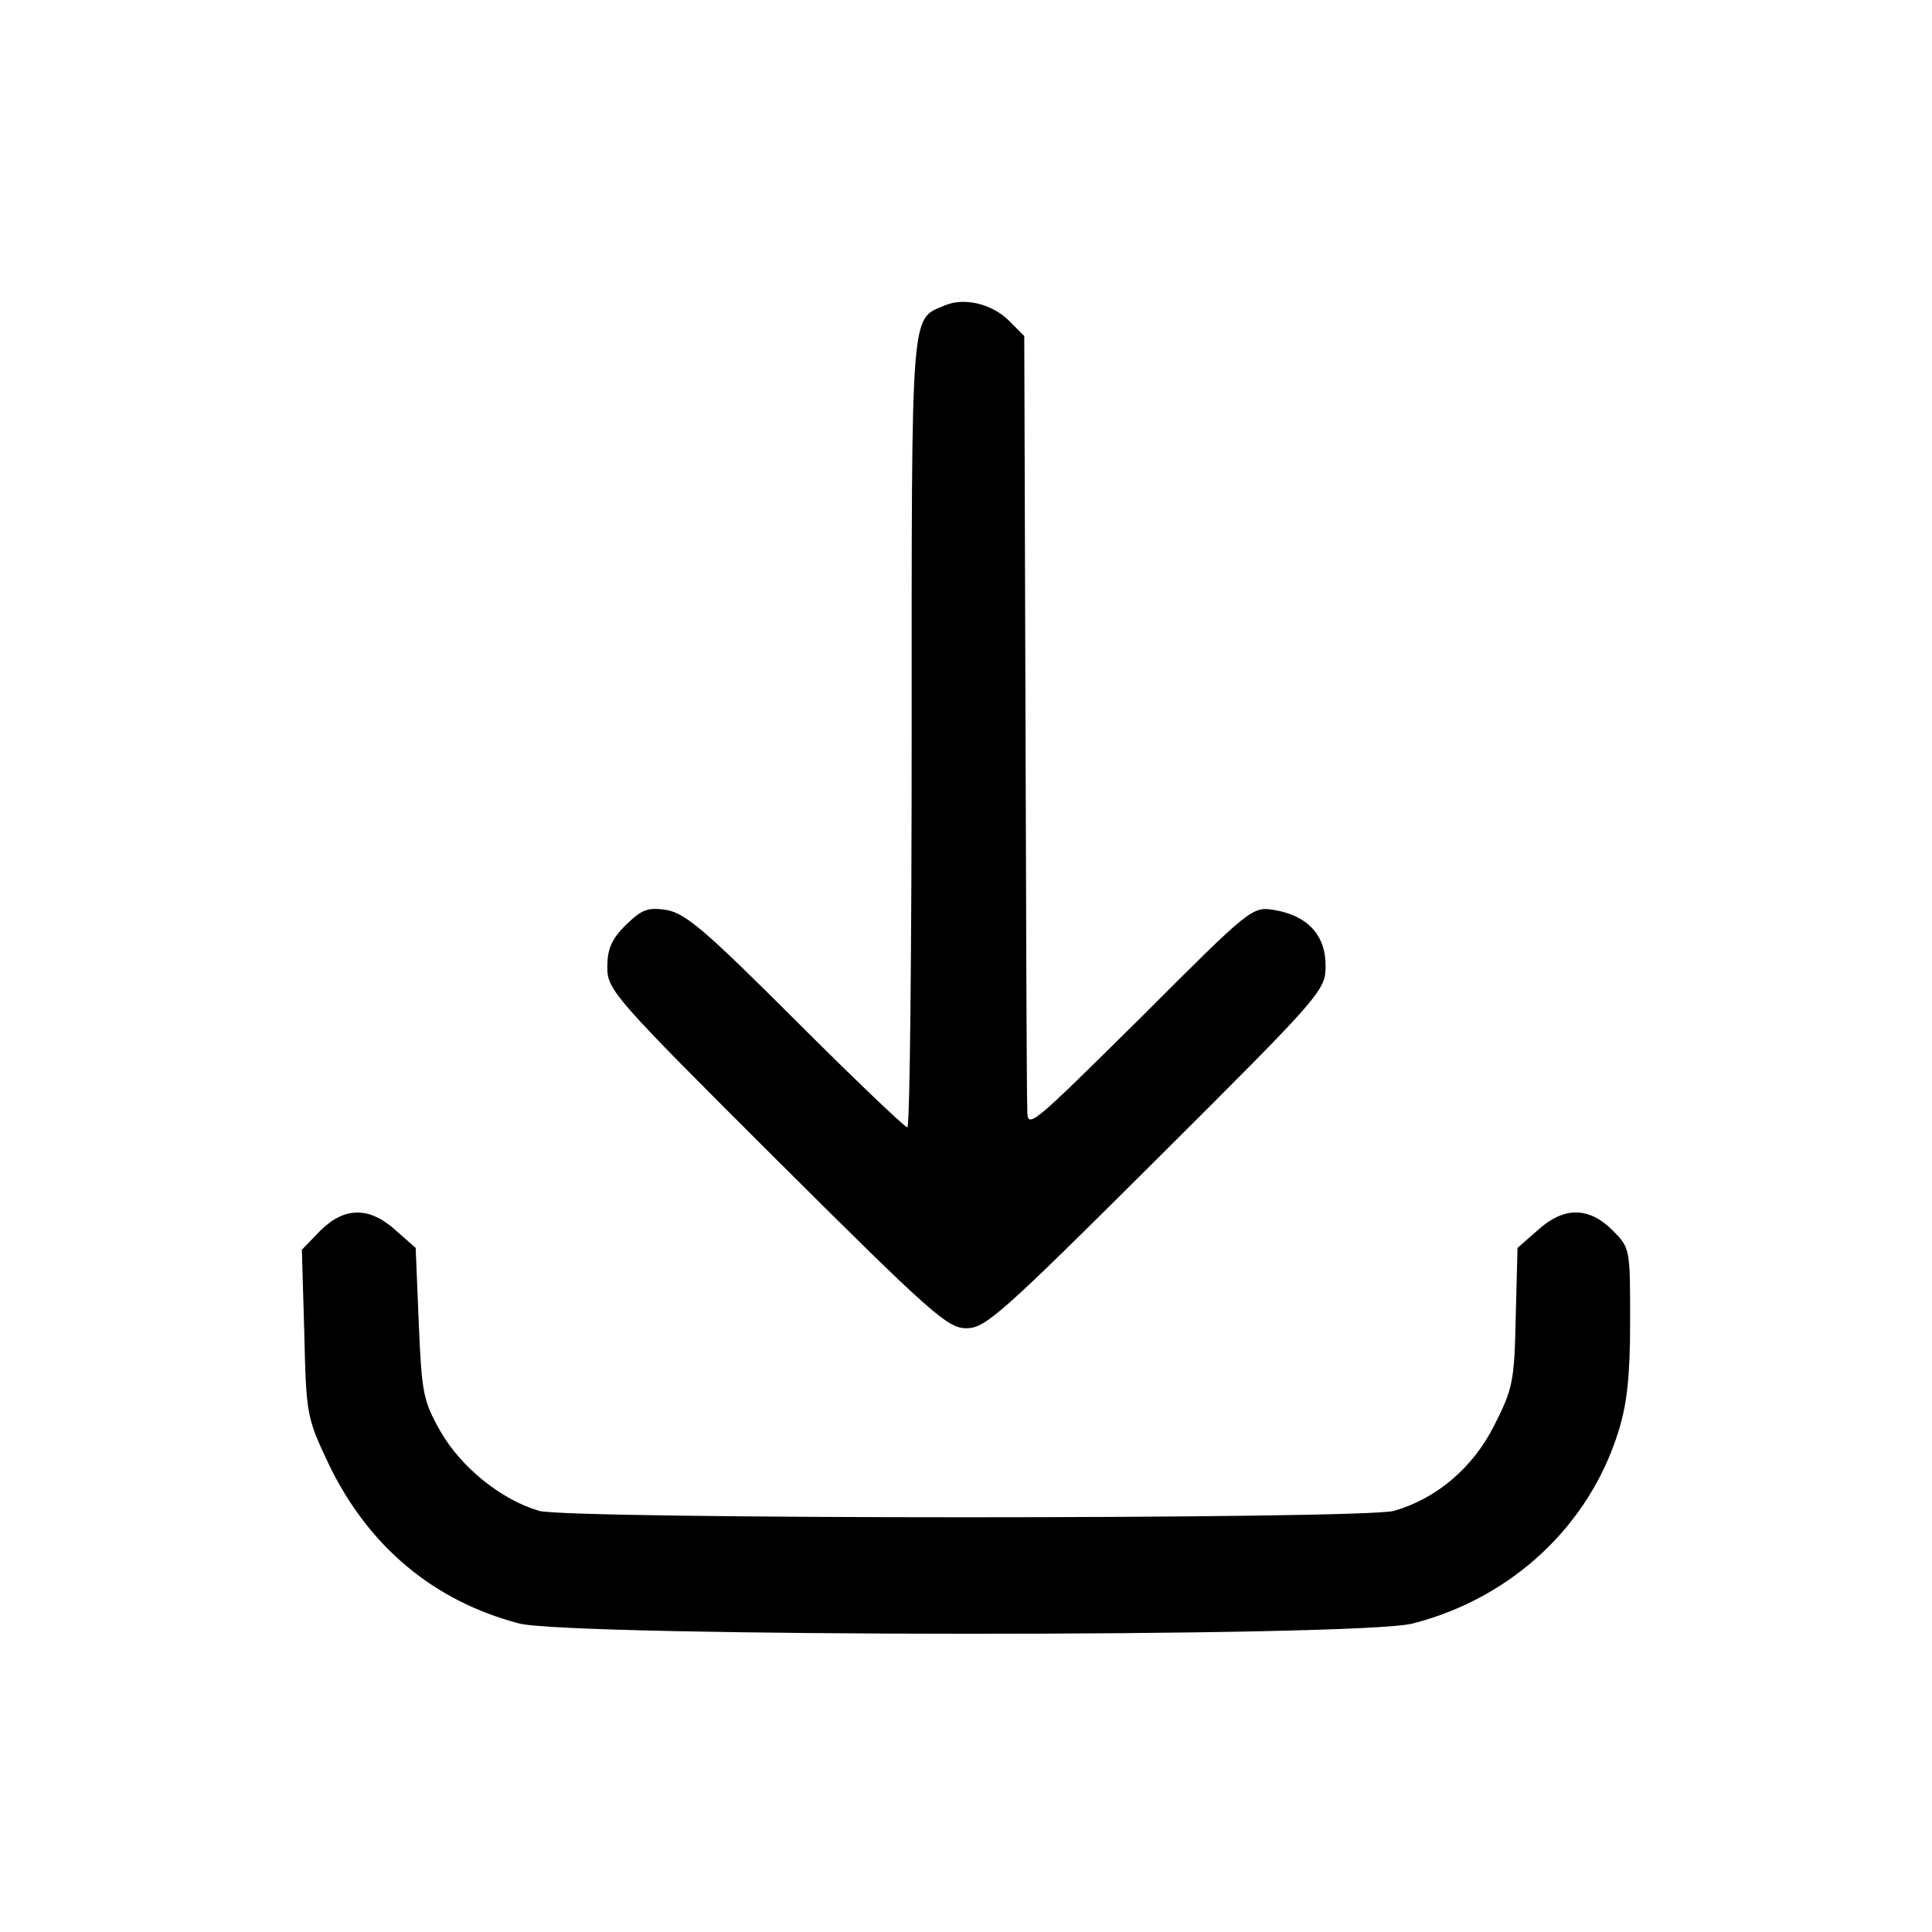 <svg width="32" height="32" viewBox="0 0 32 32" fill="none" xmlns="http://www.w3.org/2000/svg">
<path d="M15.644 5.061C15.08 5.293 15.1 5.061 15.1 12.139C15.1 15.739 15.07 18.673 15.029 18.673C14.989 18.673 14.152 17.876 13.184 16.908C11.682 15.406 11.359 15.134 11.047 15.073C10.724 15.023 10.633 15.063 10.361 15.325C10.129 15.557 10.059 15.719 10.059 16.021C10.059 16.394 10.159 16.515 12.861 19.207C15.433 21.768 15.695 22 16.007 22C16.32 22 16.582 21.768 19.153 19.207C21.916 16.455 21.956 16.404 21.956 15.991C21.956 15.487 21.654 15.164 21.109 15.073C20.736 15.013 20.726 15.023 18.881 16.868C17.036 18.693 17.015 18.713 17.015 18.37C17.005 18.179 16.995 15.214 16.985 11.796L16.965 5.566L16.713 5.313C16.431 5.031 15.967 4.92 15.644 5.061Z" fill="black"/>
<path d="M5.302 20.387L5 20.7L5.04 22.081C5.071 23.432 5.081 23.483 5.444 24.249C6.099 25.61 7.178 26.517 8.599 26.89C9.477 27.112 22.534 27.122 23.401 26.89C25.044 26.467 26.325 25.267 26.808 23.704C26.95 23.251 27 22.787 27 21.879C27 20.68 27 20.669 26.708 20.377C26.314 19.984 25.901 19.984 25.468 20.377L25.135 20.669L25.105 21.819C25.084 22.878 25.054 23.009 24.752 23.604C24.399 24.309 23.794 24.823 23.088 25.025C22.584 25.166 9.436 25.166 8.932 25.025C8.307 24.844 7.642 24.309 7.299 23.714C7.006 23.2 6.986 23.069 6.936 21.92L6.885 20.669L6.553 20.377C6.119 19.984 5.706 19.984 5.302 20.387Z" fill="black"/>
</svg>
